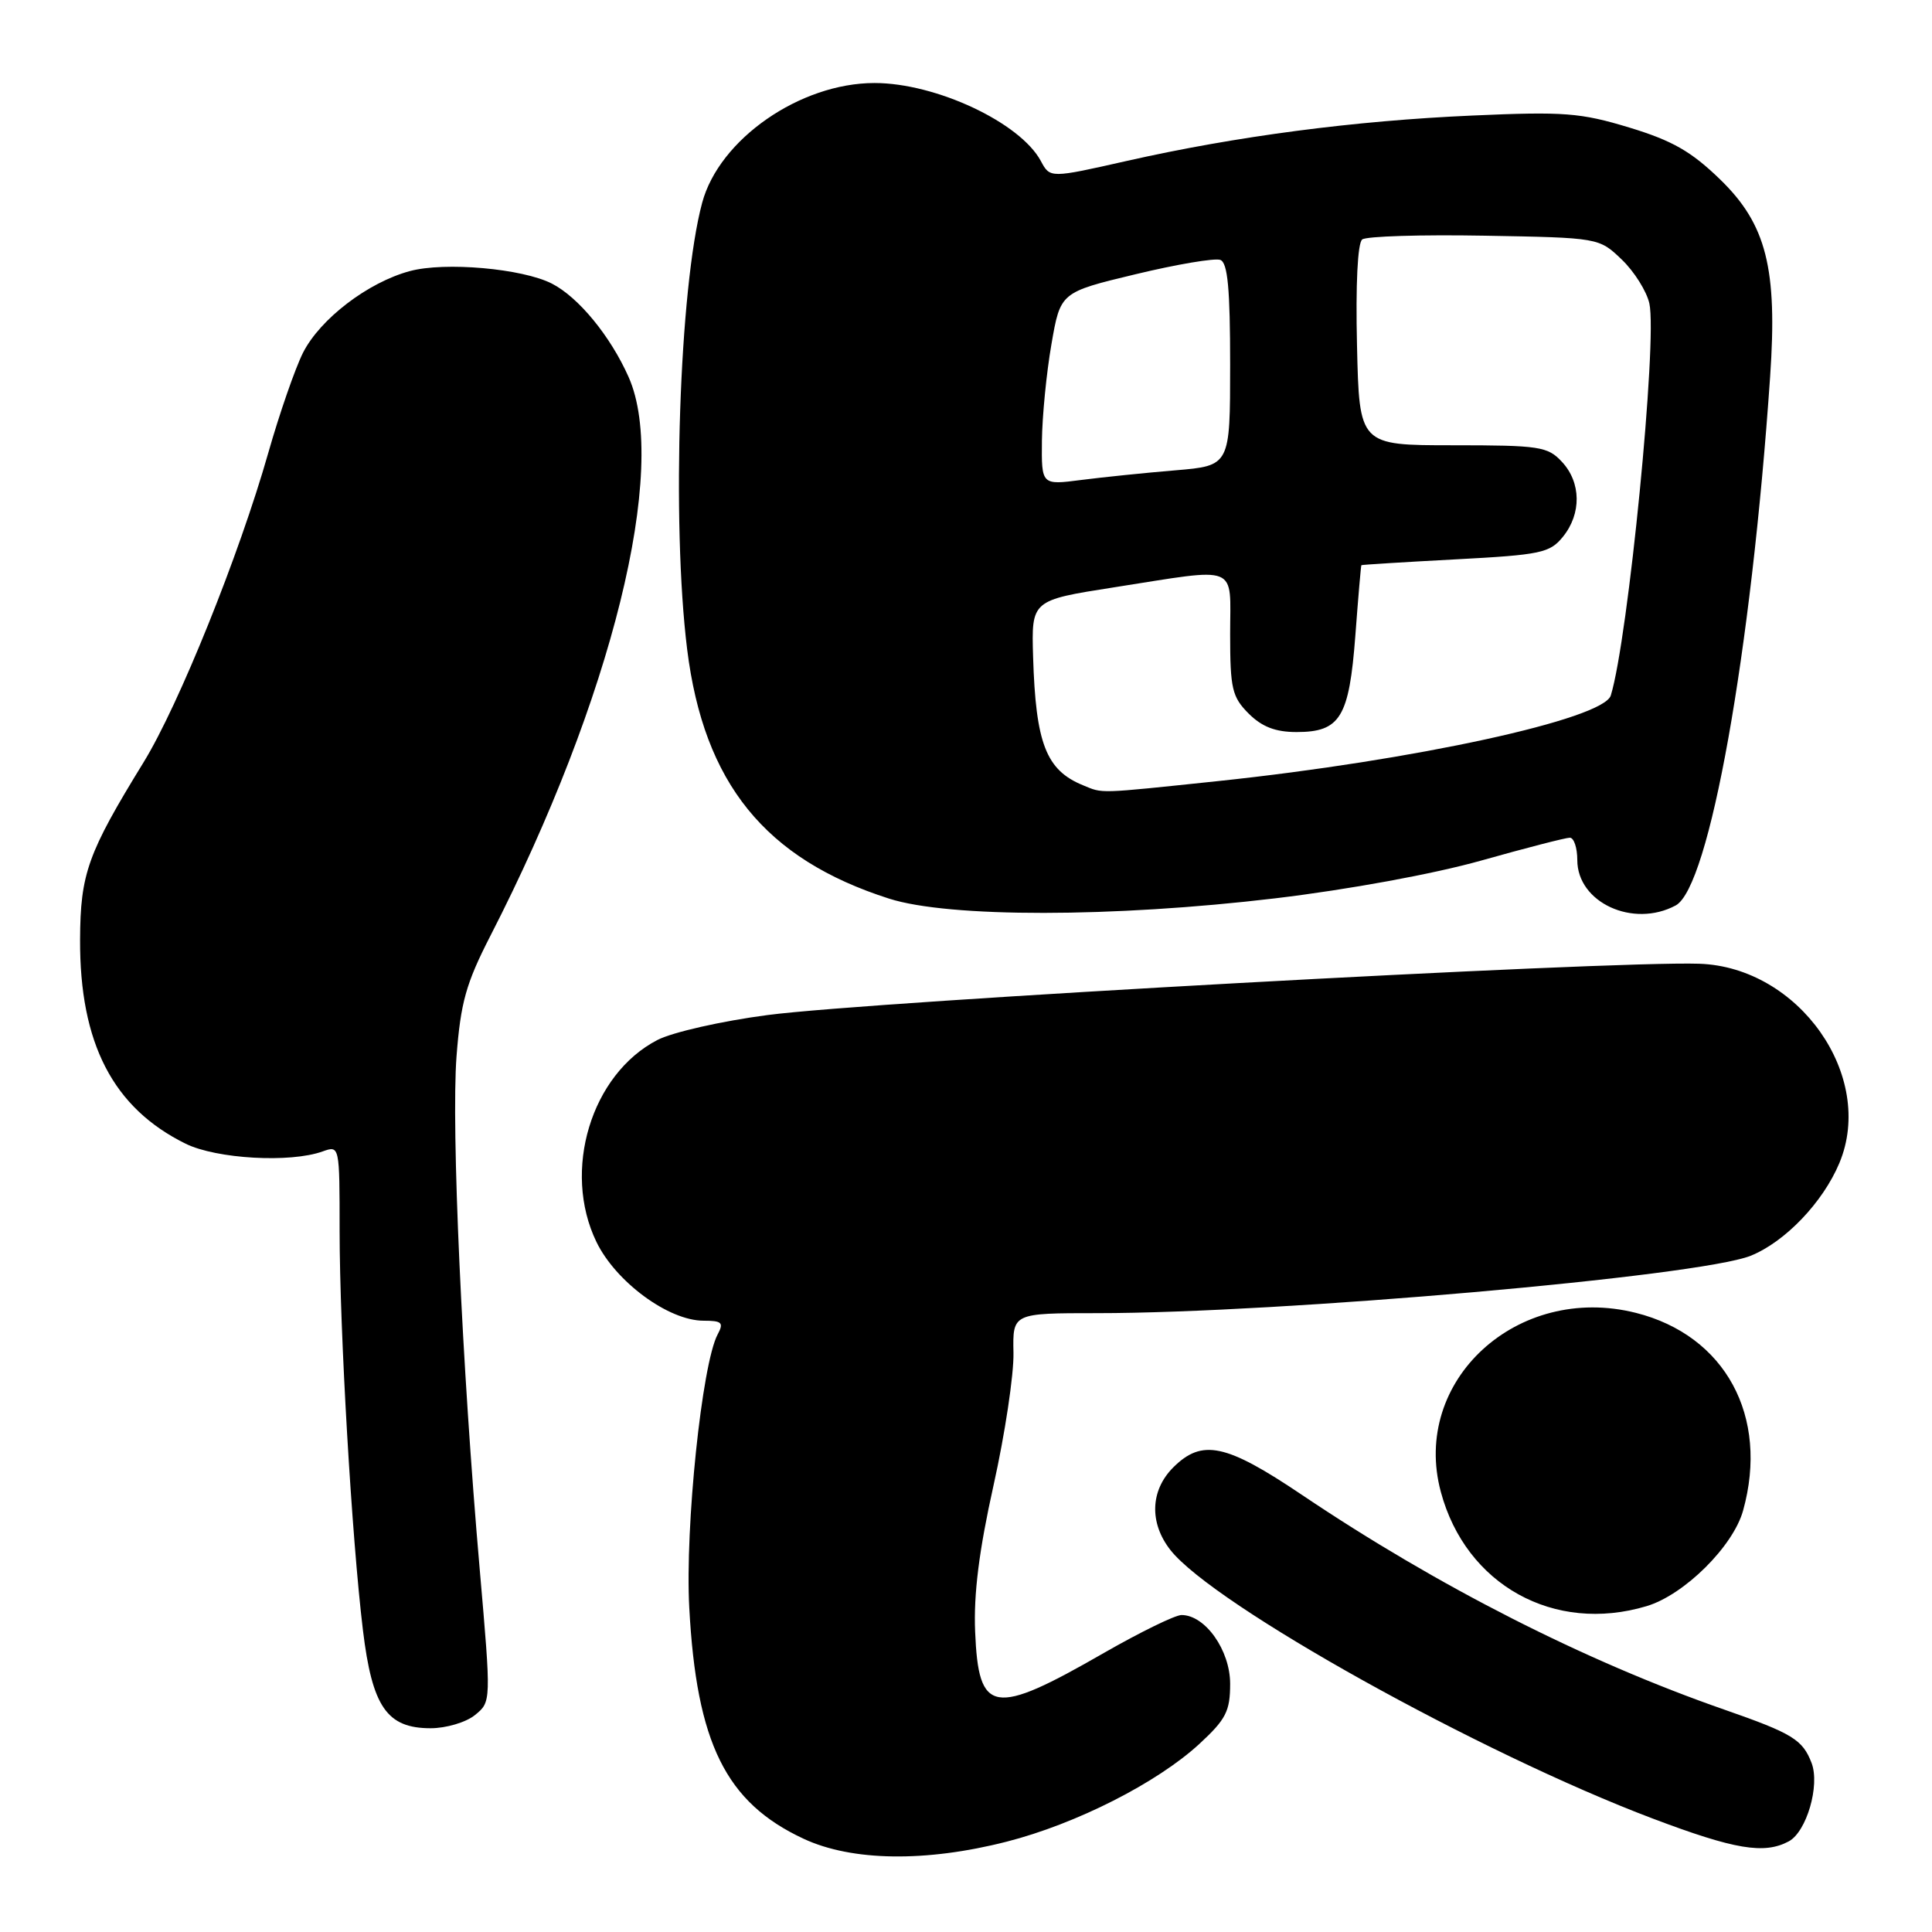 <?xml version="1.0" encoding="UTF-8" standalone="no"?>
<!DOCTYPE svg PUBLIC "-//W3C//DTD SVG 1.1//EN" "http://www.w3.org/Graphics/SVG/1.1/DTD/svg11.dtd" >
<svg xmlns="http://www.w3.org/2000/svg" xmlns:xlink="http://www.w3.org/1999/xlink" version="1.1" viewBox="0 0 256 256">
 <g >
 <path fill="currentColor"
d=" M 133.39 244.03 C 142.62 241.67 153.33 236.23 158.93 231.07 C 162.45 227.82 163.00 226.74 163.00 223.11 C 163.00 218.67 159.70 214.00 156.56 214.00 C 155.71 214.00 151.08 216.27 146.26 219.03 C 131.58 227.47 129.66 227.15 129.21 216.20 C 129.00 211.23 129.73 205.43 131.65 196.81 C 133.16 190.04 134.35 182.14 134.29 179.25 C 134.18 174.00 134.18 174.00 145.36 174.00 C 169.66 174.00 225.13 169.13 231.96 166.40 C 236.52 164.57 241.55 159.32 243.73 154.10 C 248.54 142.59 238.36 128.13 225.14 127.70 C 213.04 127.30 115.57 132.67 101.70 134.50 C 95.66 135.29 89.12 136.77 87.12 137.80 C 78.33 142.34 74.46 155.12 79.03 164.56 C 81.60 169.86 88.58 175.00 93.23 175.00 C 95.67 175.00 95.93 175.26 95.09 176.82 C 93.01 180.72 90.76 202.33 91.33 213.00 C 92.29 230.99 96.18 238.85 106.49 243.65 C 112.89 246.63 122.68 246.77 133.39 244.03 Z  M 237.02 243.99 C 239.38 242.72 241.17 236.59 240.05 233.62 C 238.86 230.51 237.53 229.69 228.50 226.54 C 210.02 220.11 190.48 210.17 172.50 198.07 C 162.43 191.29 159.28 190.63 155.45 194.45 C 152.41 197.50 152.27 201.80 155.09 205.39 C 160.82 212.67 196.07 232.30 219.00 240.97 C 229.85 245.07 233.77 245.73 237.02 243.99 Z  M 62.94 227.25 C 65.09 225.50 65.09 225.50 63.57 208.00 C 61.21 180.93 59.78 149.39 60.49 140.00 C 61.04 132.84 61.74 130.32 64.98 124.00 C 81.10 92.57 88.65 62.01 83.29 49.95 C 80.88 44.53 76.66 39.39 73.13 37.58 C 69.22 35.58 58.95 34.67 54.31 35.92 C 48.76 37.41 42.42 42.26 40.15 46.74 C 39.11 48.81 37.04 54.77 35.55 60.00 C 31.70 73.54 23.70 93.40 19.03 101.00 C 11.61 113.07 10.65 115.76 10.61 124.50 C 10.55 138.25 14.98 146.81 24.60 151.55 C 28.69 153.56 38.46 154.12 42.75 152.57 C 45.00 151.77 45.00 151.77 45.00 163.13 C 45.01 176.41 46.61 203.82 48.09 216.00 C 49.32 226.17 51.27 229.00 57.06 229.00 C 59.11 229.00 61.75 228.22 62.94 227.25 Z  M 218.19 212.82 C 223.17 211.33 229.66 204.90 230.97 200.15 C 234.44 187.68 228.61 176.94 216.76 173.96 C 201.05 170.01 186.95 182.96 190.92 197.69 C 194.23 210.01 205.92 216.50 218.19 212.82 Z  M 169.00 119.03 C 178.70 117.87 189.93 115.81 196.26 114.03 C 202.18 112.36 207.47 111.00 208.01 111.00 C 208.55 111.00 209.00 112.33 209.00 113.96 C 209.00 119.59 216.39 123.00 222.03 119.98 C 226.49 117.60 232.04 86.53 234.55 49.92 C 235.54 35.59 234.06 29.73 227.94 23.79 C 224.11 20.07 221.59 18.63 215.89 16.90 C 209.43 14.94 207.25 14.77 195.09 15.31 C 179.43 16.00 163.86 18.04 149.32 21.32 C 139.14 23.62 139.14 23.62 137.92 21.34 C 135.18 16.24 124.02 11.00 115.88 11.00 C 106.02 11.00 95.30 18.44 93.04 26.87 C 90.01 38.10 88.97 69.23 91.05 86.03 C 93.26 103.78 101.38 113.82 117.80 119.07 C 125.73 121.61 147.49 121.59 169.00 119.03 Z  M 143.50 104.05 C 138.61 102.05 137.24 98.52 136.89 87.02 C 136.67 79.54 136.67 79.54 147.58 77.83 C 164.43 75.20 163.00 74.63 163.00 84.05 C 163.00 91.25 163.26 92.35 165.45 94.55 C 167.22 96.31 169.00 97.00 171.80 97.00 C 177.59 97.00 178.77 95.06 179.59 84.23 C 179.97 79.15 180.33 74.95 180.39 74.89 C 180.45 74.83 186.06 74.48 192.85 74.12 C 204.19 73.52 205.36 73.27 207.10 71.12 C 209.57 68.07 209.52 63.93 206.96 61.19 C 205.08 59.16 203.99 59.00 192.52 59.00 C 180.11 59.00 180.11 59.00 179.81 45.75 C 179.62 37.72 179.89 32.20 180.50 31.73 C 181.05 31.30 188.33 31.08 196.69 31.23 C 211.87 31.50 211.87 31.50 214.89 34.39 C 216.55 35.98 218.19 38.60 218.55 40.21 C 219.63 45.13 215.74 84.68 213.44 92.15 C 212.47 95.30 187.39 100.76 161.38 103.50 C 145.26 105.19 146.20 105.16 143.50 104.05 Z  M 138.06 58.39 C 138.10 55.15 138.66 49.40 139.32 45.62 C 140.51 38.73 140.51 38.73 150.46 36.34 C 155.93 35.02 160.99 34.17 161.70 34.44 C 162.68 34.81 163.00 38.28 163.00 48.32 C 163.00 61.71 163.00 61.71 155.75 62.32 C 151.76 62.65 146.14 63.23 143.25 63.60 C 138.00 64.28 138.00 64.28 138.06 58.39 Z "/>
</g>
</svg>
